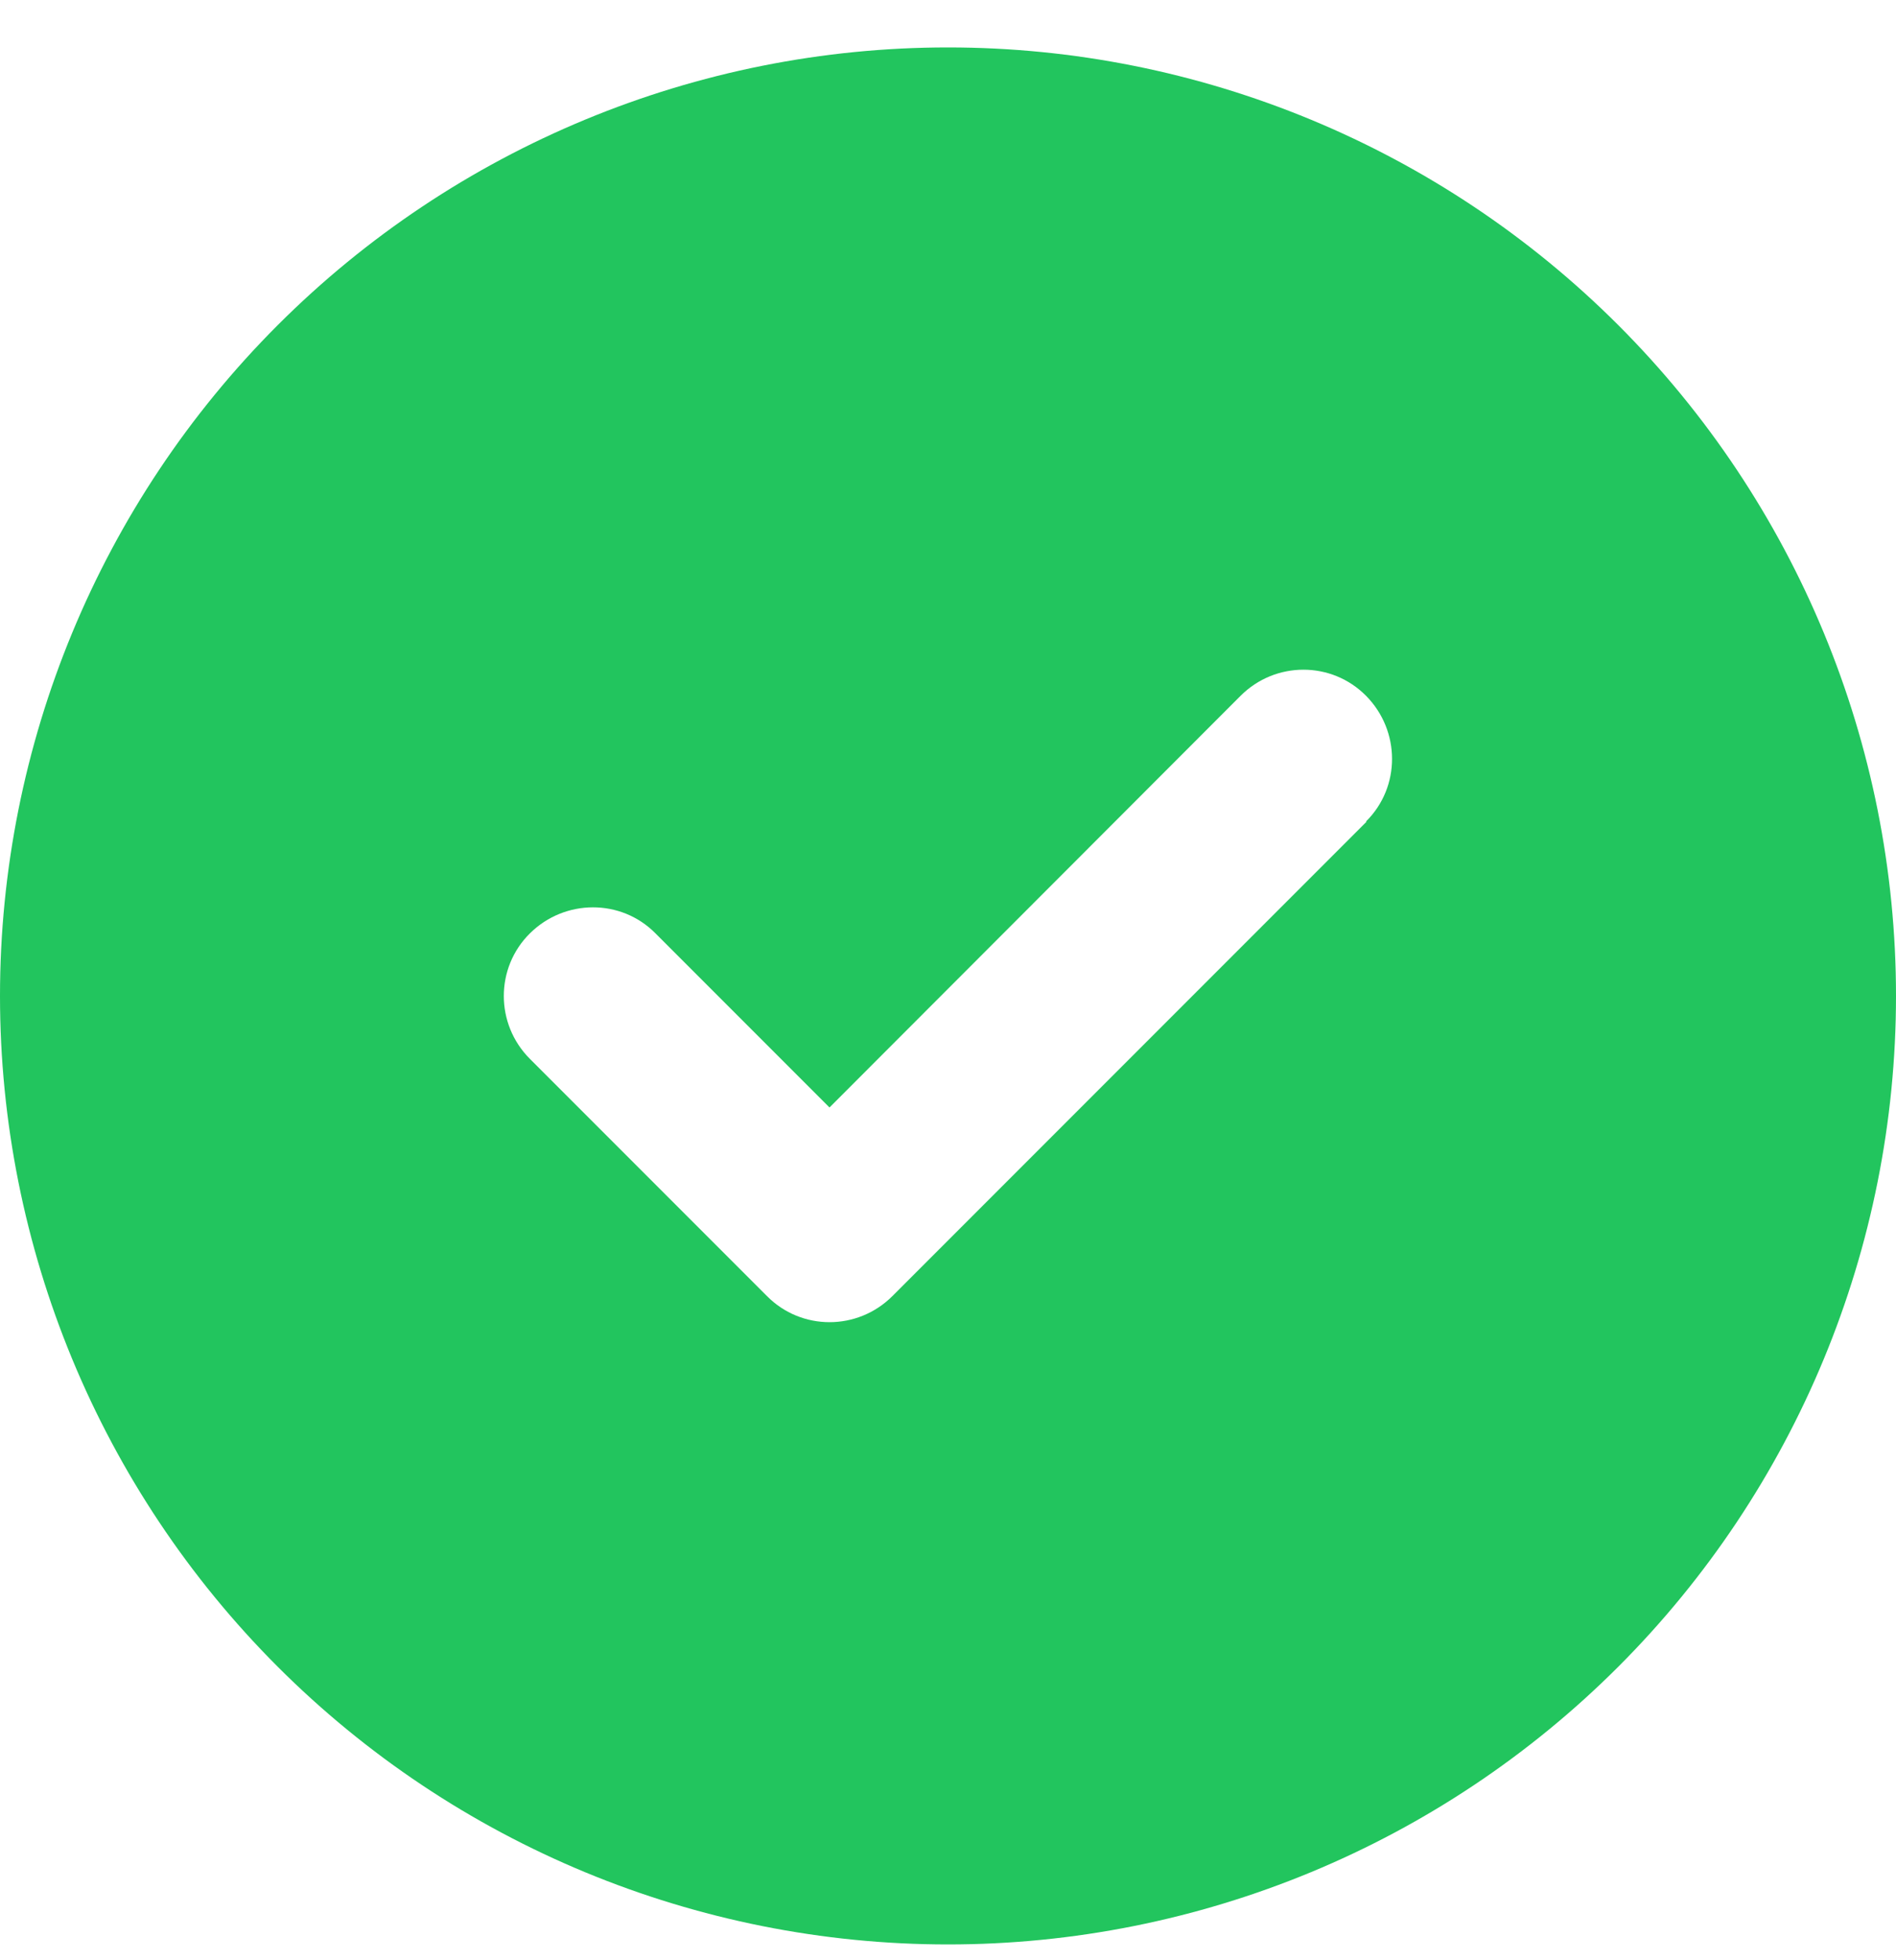 <svg width="30" height="31" viewBox="0 0 30 31" fill="none" xmlns="http://www.w3.org/2000/svg">
<g clip-path="url(#clip0_2222_3463)">
<path d="M15 30.75C18.978 30.75 22.794 29.17 25.607 26.357C28.42 23.544 30 19.728 30 15.75C30 11.772 28.42 7.956 25.607 5.143C22.794 2.33 18.978 0.75 15 0.75C11.022 0.75 7.206 2.33 4.393 5.143C1.58 7.956 0 11.772 0 15.75C0 19.728 1.58 23.544 4.393 26.357C7.206 29.17 11.022 30.75 15 30.75ZM21.621 12.996L14.121 20.496C13.57 21.047 12.68 21.047 12.135 20.496L8.385 16.746C7.834 16.195 7.834 15.305 8.385 14.76C8.936 14.215 9.826 14.209 10.371 14.76L13.125 17.514L19.629 11.004C20.18 10.453 21.07 10.453 21.615 11.004C22.16 11.555 22.166 12.445 21.615 12.99L21.621 12.996Z" fill="#22C55E"/>
</g>
<defs>
<clipPath id="clip0_2222_3463">
<path d="M0 0.75H30V30.75H0V0.75Z" fill="white"/>
</clipPath>
</defs>
</svg>
